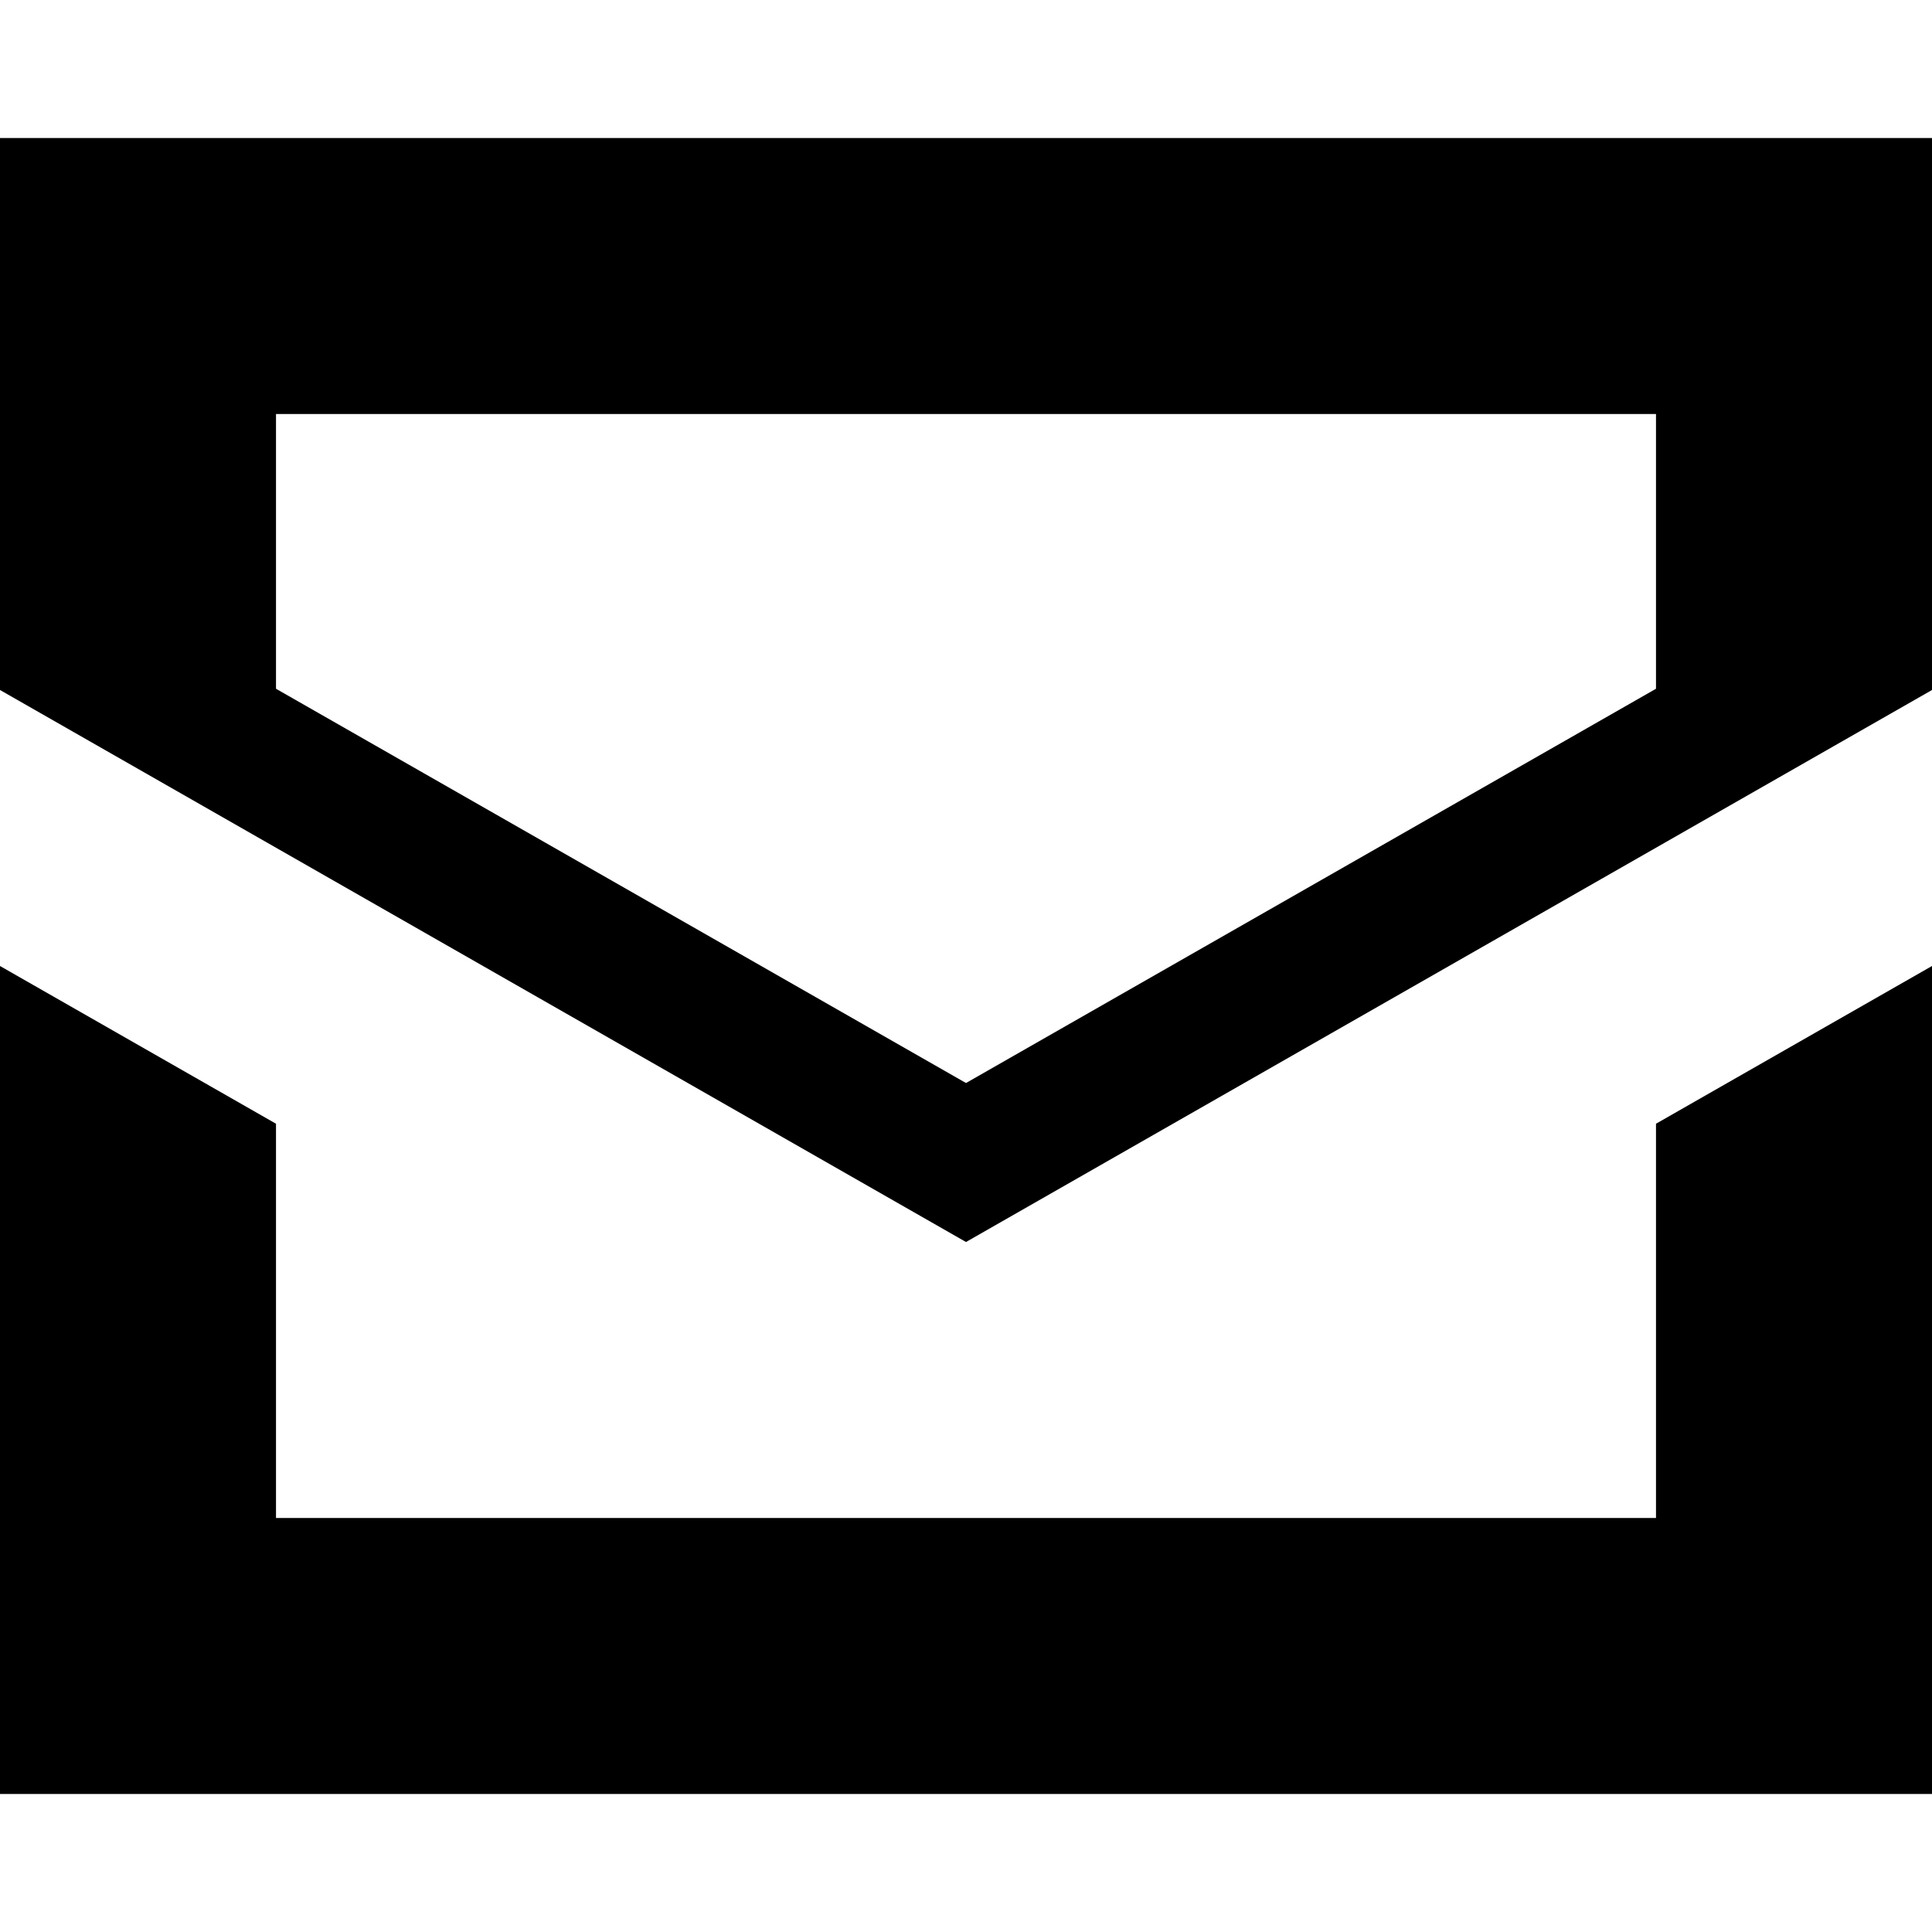 <svg id="Layer_1" data-name="Layer 1" xmlns="http://www.w3.org/2000/svg" width="14" height="14" viewBox="0 0 14 14">
  <title>icon_Mail</title>
  <path d="M14,7v6H0V7L2,8.143V11H12V8.143Zm0-6V5L7,9,0,5V1H14ZM7,7.848l5-2.857V3H2V4.991Z"/>
</svg>
